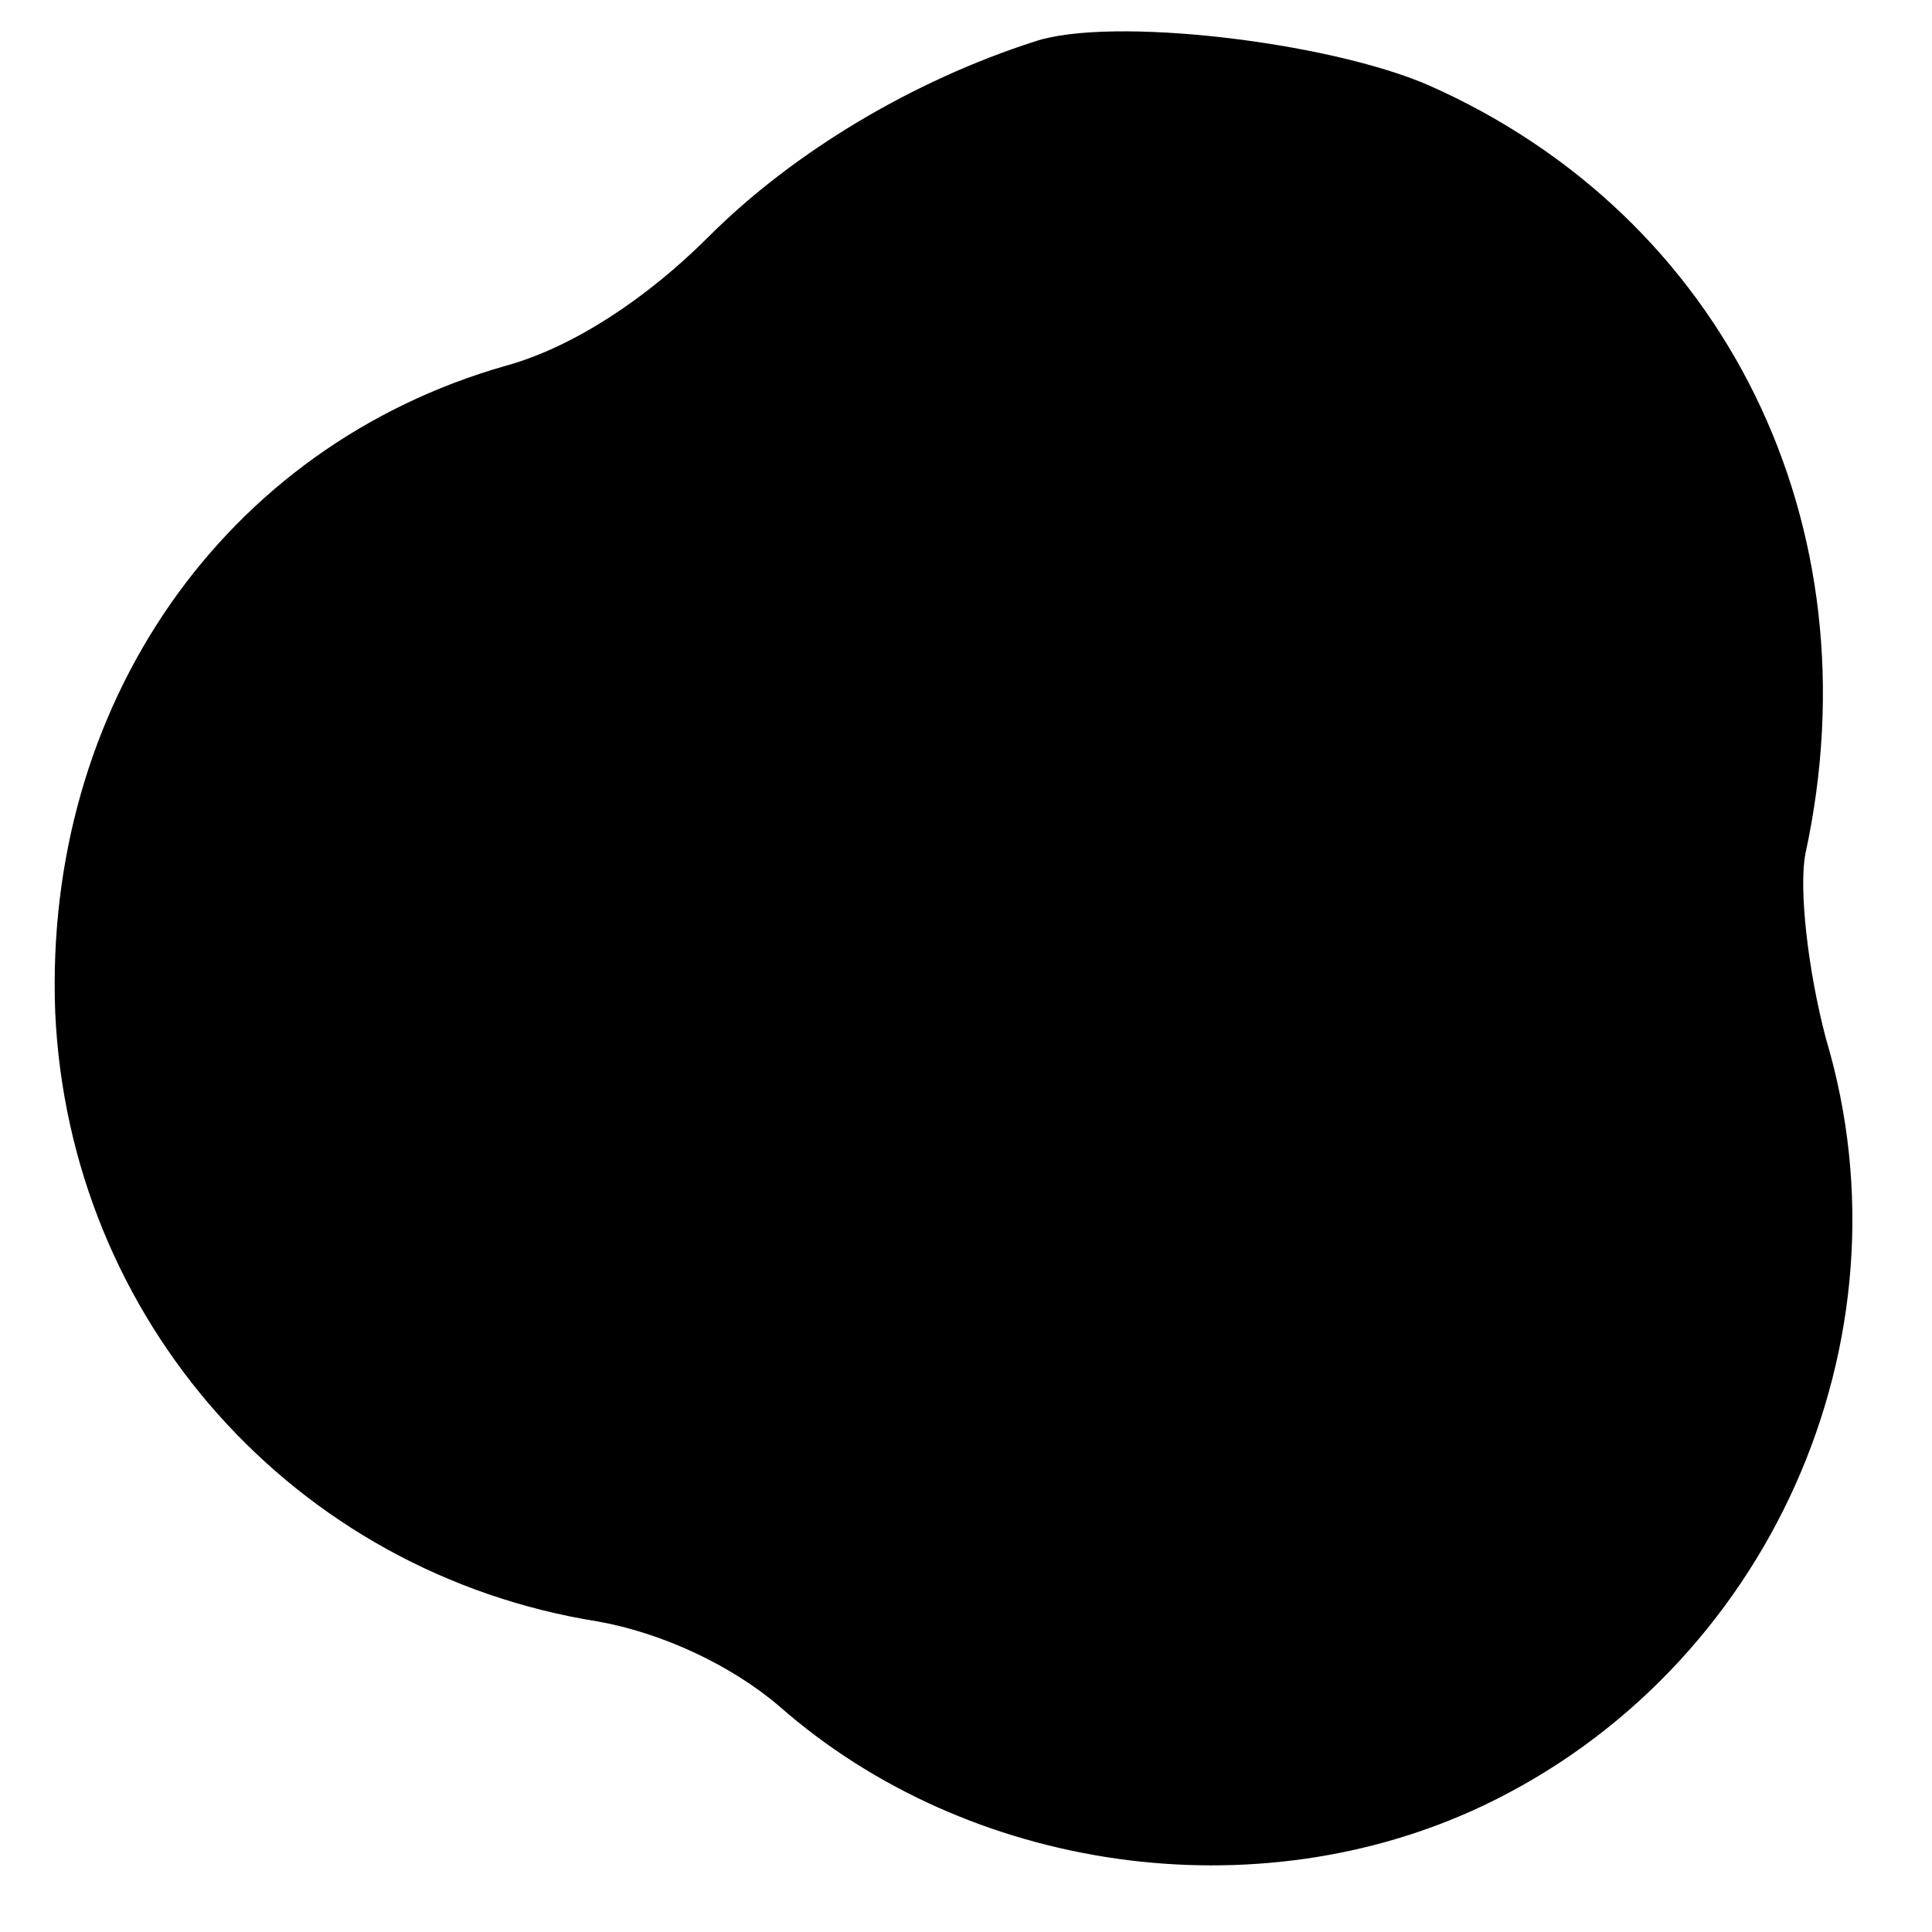 <?xml version="1.0" standalone="no"?>
<!DOCTYPE svg PUBLIC "-//W3C//DTD SVG 20010904//EN"
 "http://www.w3.org/TR/2001/REC-SVG-20010904/DTD/svg10.dtd">
<svg version="1.0" xmlns="http://www.w3.org/2000/svg"
 width="84pt" height="84pt" viewBox="0 0 84 84"
 preserveAspectRatio="xMidYMid meet">
<g transform="translate(0,84) scale(0.1,-0.1)"
fill="#000000" stroke="none">
<path d="M450 822 c-53 -17 -105 -48 -142 -85 -27 -27 -59 -48 -88 -56 -123
-35 -201 -148 -196 -281 6 -134 104 -244 236 -265 28 -5 58 -19 79 -37 82 -72
207 -90 306 -43 124 59 188 202 149 333 -8 30 -12 66 -9 81 31 143 -35 277
-164 334 -44 19 -138 30 -171 19z"/>
</g>
</svg>
